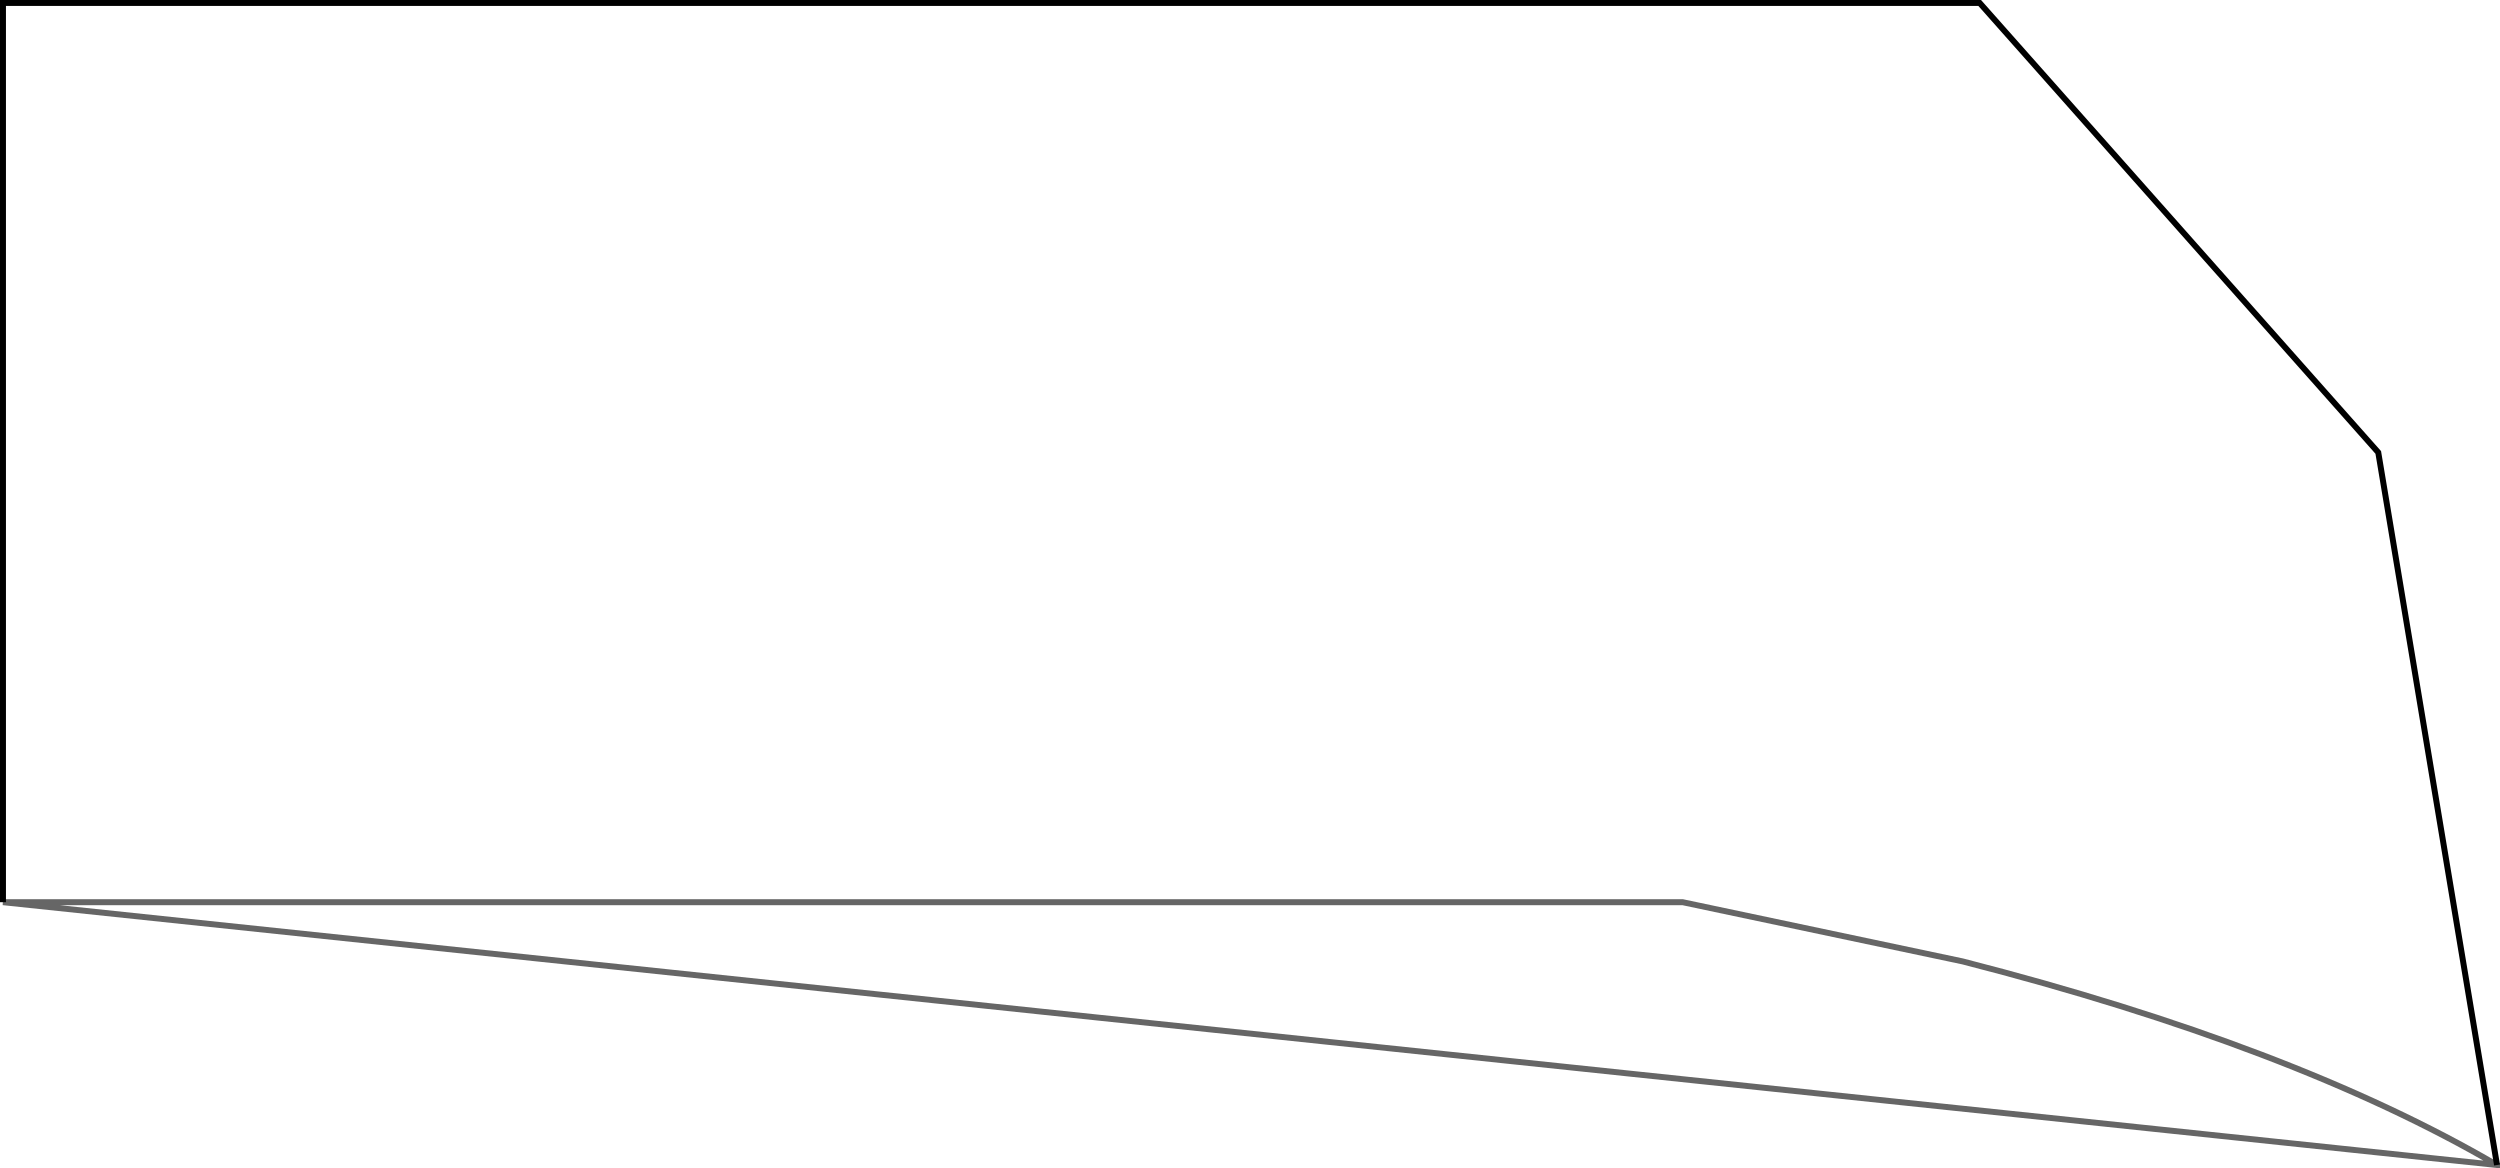 <?xml version="1.0" encoding="UTF-8" standalone="no"?>
<svg xmlns:xlink="http://www.w3.org/1999/xlink" height="196.2px" width="419.95px" xmlns="http://www.w3.org/2000/svg">
  <g transform="matrix(1.0, 0.0, 0.0, 1.0, 210.0, 98.1)">
    <path d="M209.45 97.6 Q175.25 77.65 119.7 63.4 L72.65 53.45 -209.5 53.45 -209.5 -97.6 122.55 -97.6 189.5 -22.1 209.45 97.6" fill="#ffffff" fill-opacity="0.0" fill-rule="evenodd" stroke="none"/>
    <path d="M209.45 97.6 L189.5 -22.1 122.55 -97.6 -209.5 -97.6 -209.5 53.45" fill="none" stroke="#000000" stroke-linecap="butt" stroke-linejoin="miter-clip" stroke-miterlimit="10.0" stroke-width="1.0"/>
    <path d="M-209.5 53.45 L72.65 53.45 119.7 63.4 Q175.25 77.65 209.45 97.6 Z" fill="none" stroke="#000000" stroke-linecap="butt" stroke-linejoin="miter-clip" stroke-miterlimit="10.0" stroke-opacity="0.6" stroke-width="1.0"/>
  </g>
</svg>
